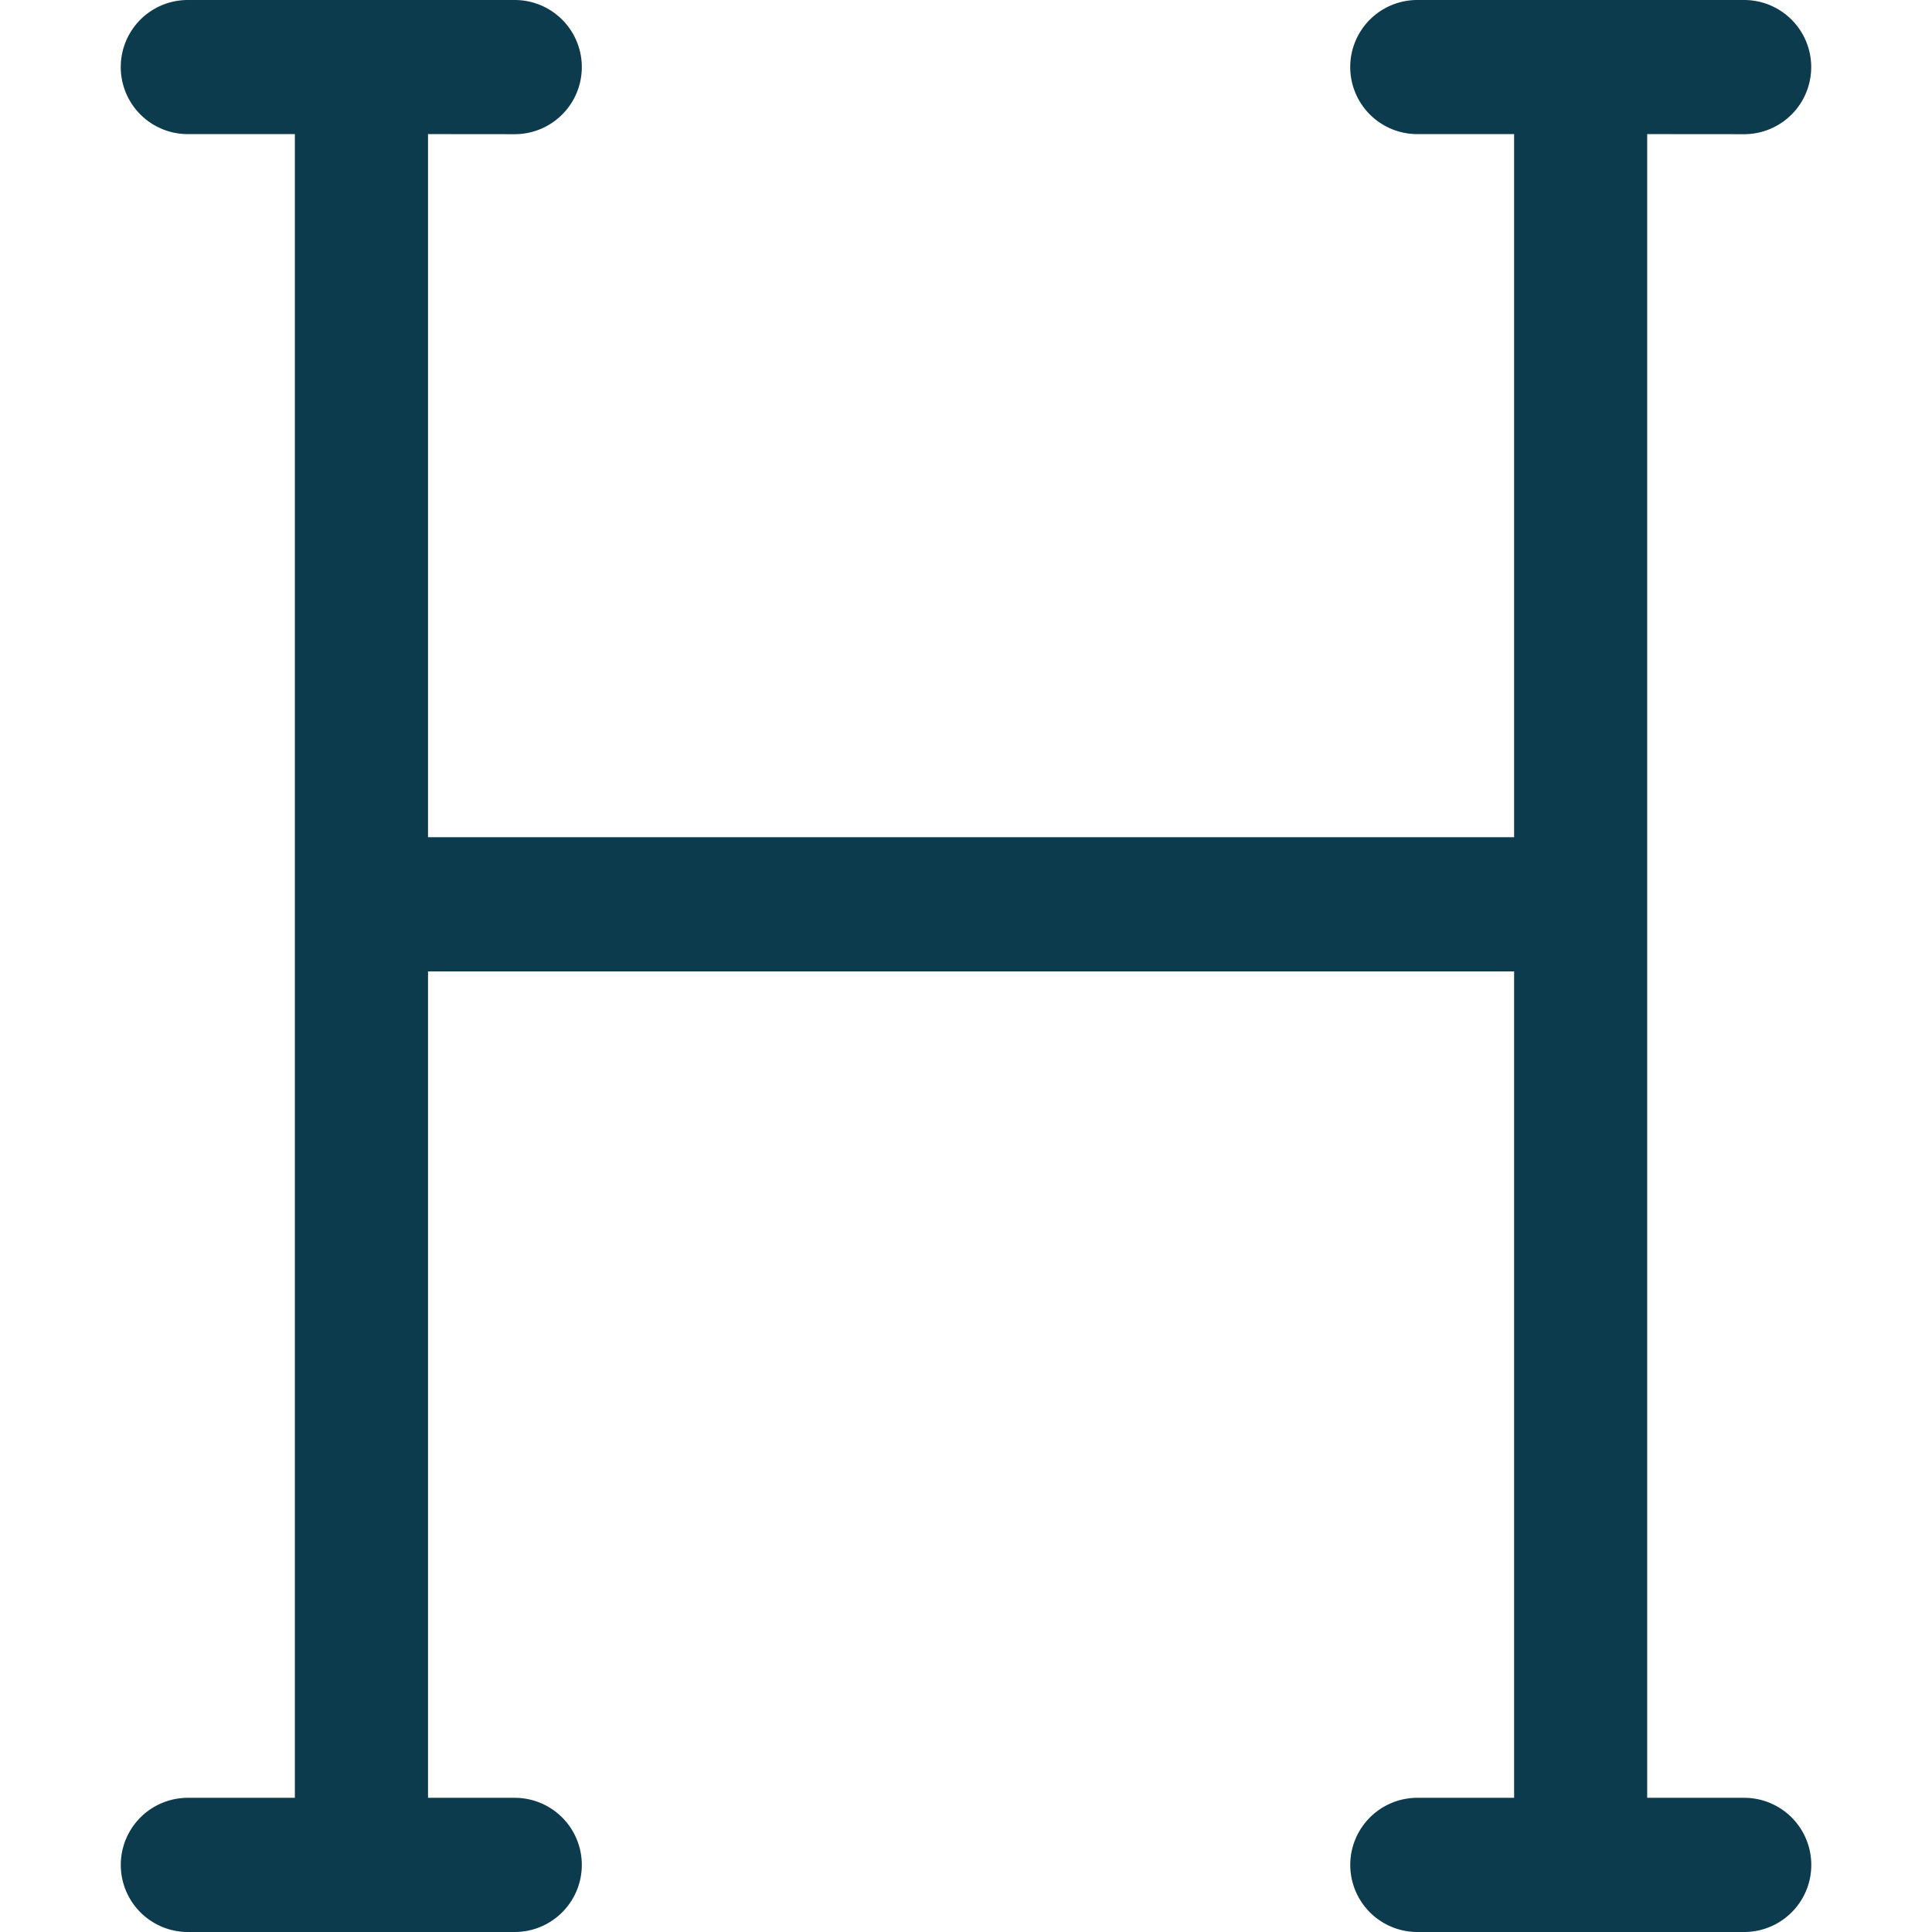 <svg xmlns="http://www.w3.org/2000/svg" width="24" height="24" viewBox="0 0 24 24">
    <path fill="#0D3B4E" fill-rule="evenodd" d="M6.394 0a.833.833 0 0 1 0 1.667l-1.077-.001V10.4h13.492V1.666h-1.203a.833.833 0 0 1 0-1.666h4.06a.833.833 0 1 1 0 1.667l-1.204-.001v20.667h1.205a.833.833 0 0 1 0 1.667h-4.06a.833.833 0 0 1 0-1.667h1.202V12.067H5.317v10.266h1.077a.833.833 0 0 1 0 1.667h-4.06a.833.833 0 1 1 0-1.667h1.329V1.666h-1.33a.833.833 0 0 1 0-1.666h4.06z"/>
</svg>
